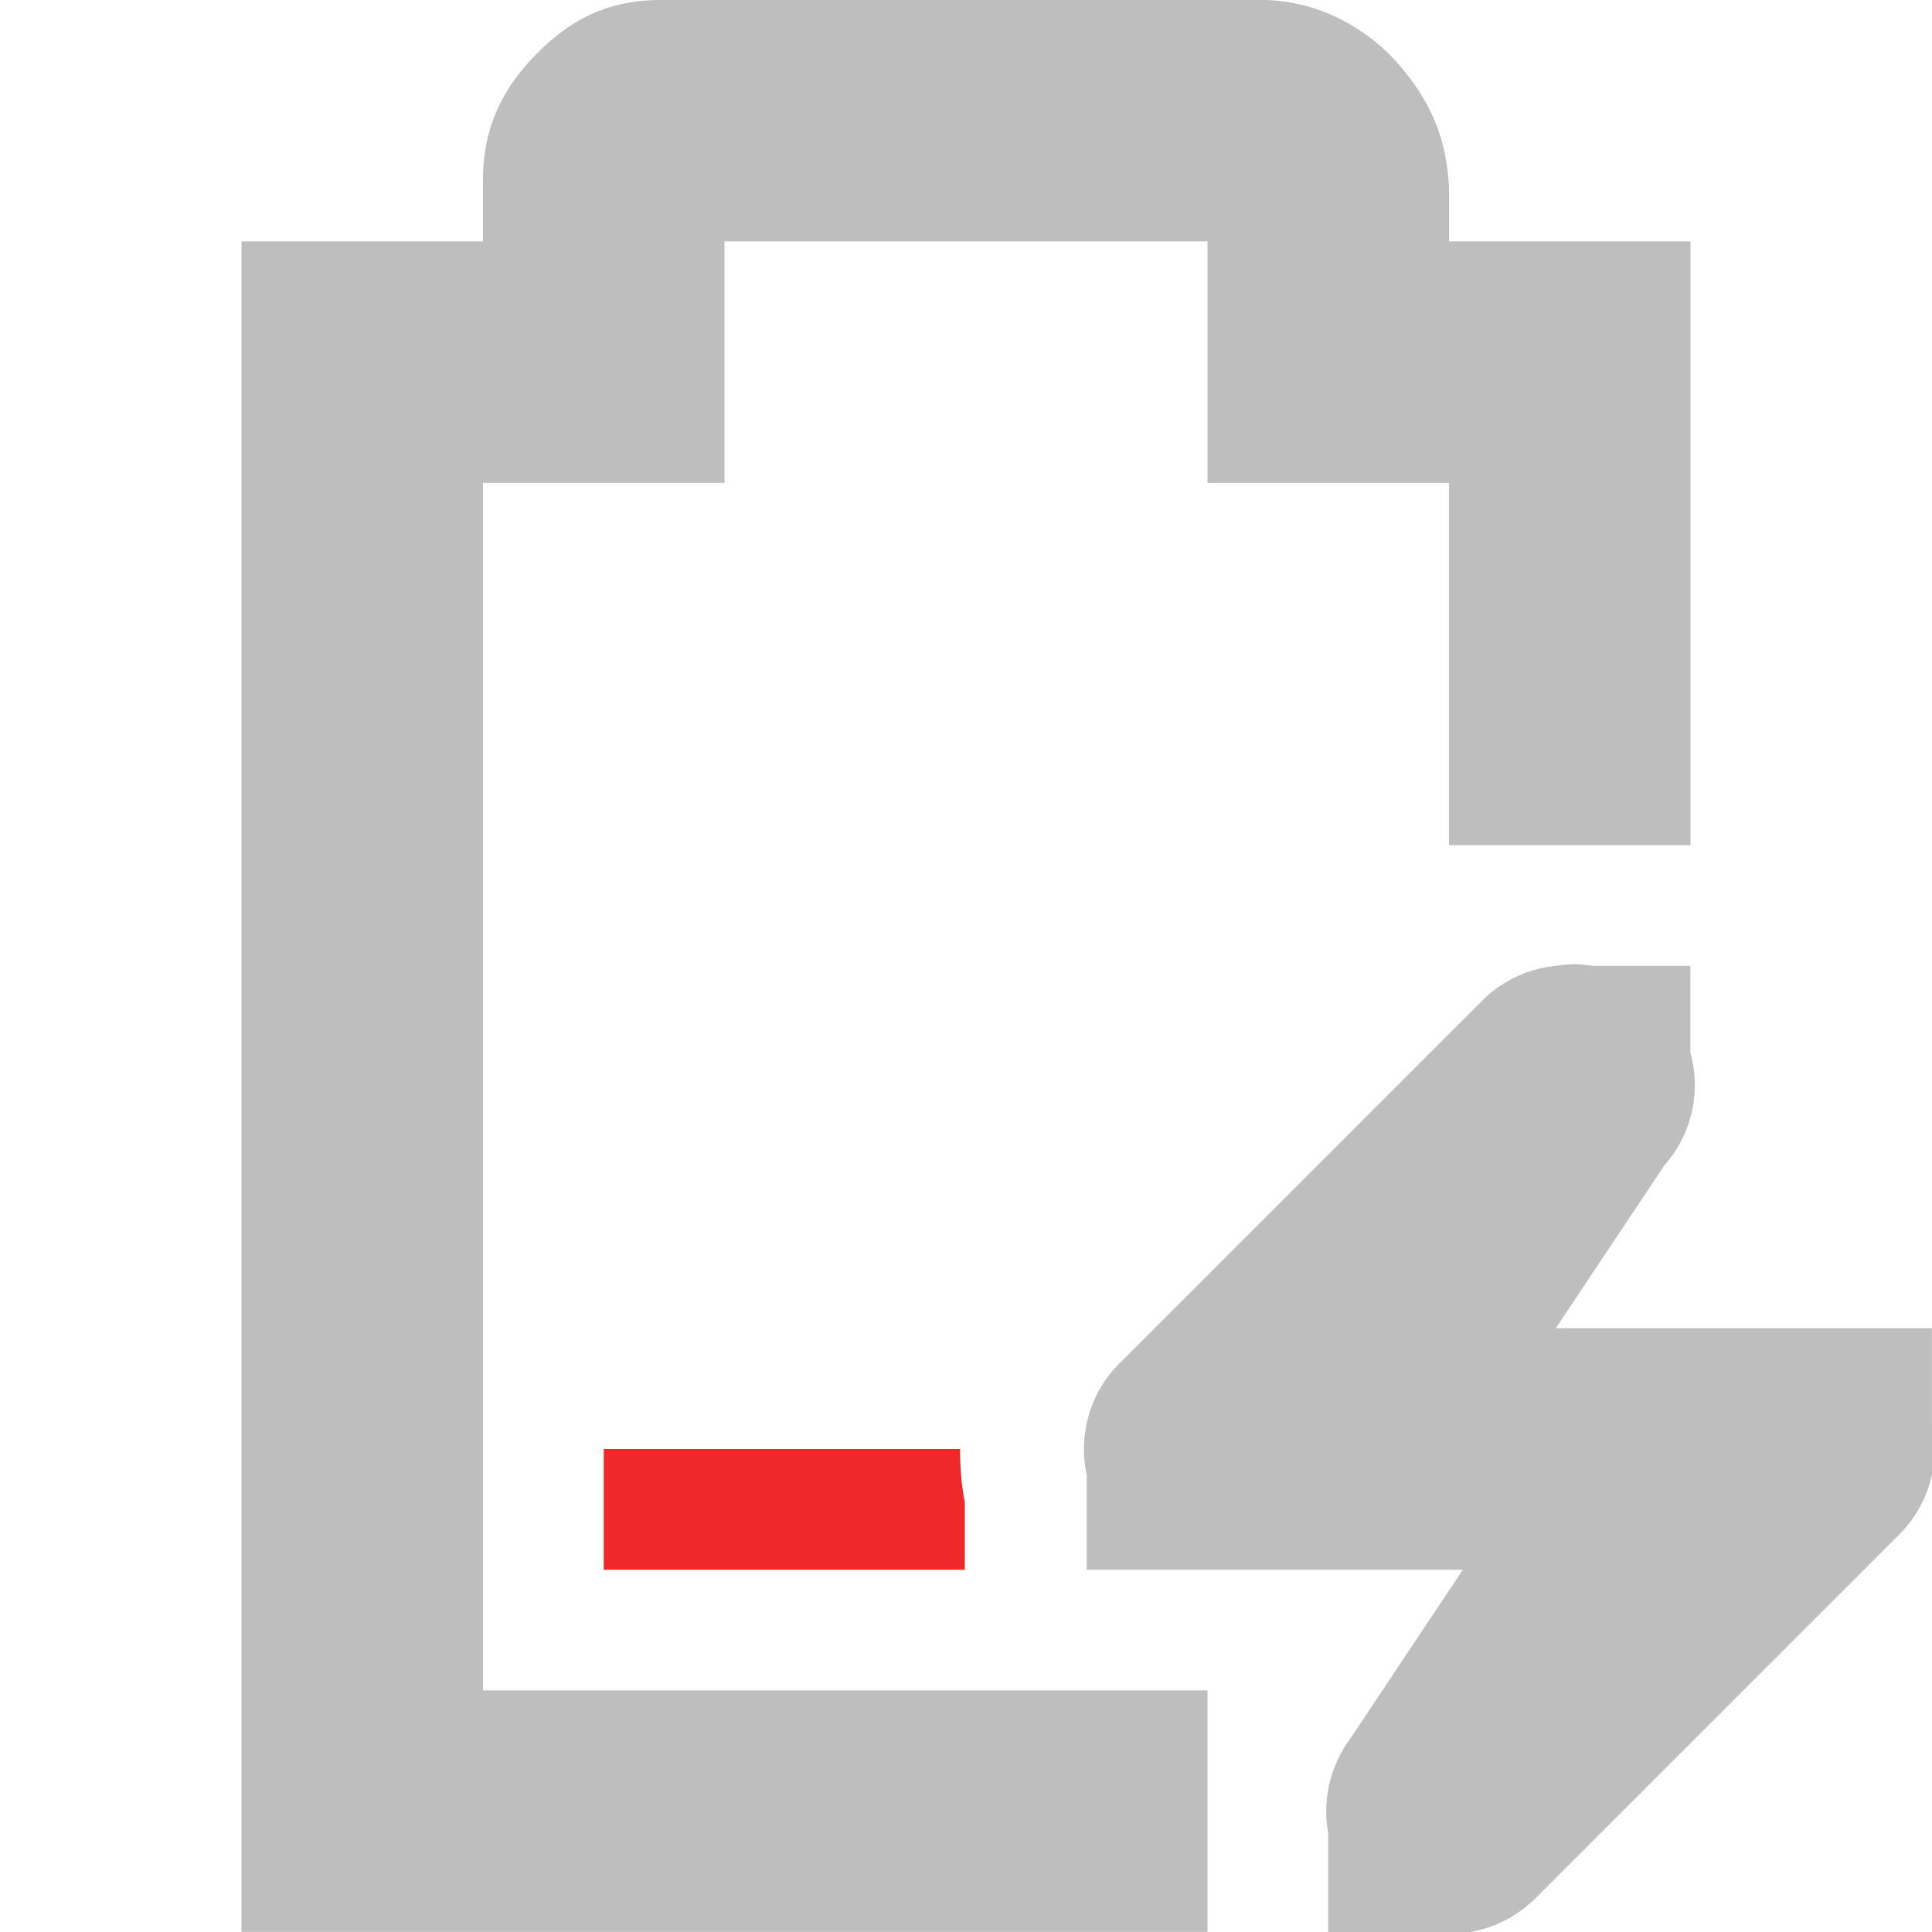 <svg height="16" width="16" xmlns="http://www.w3.org/2000/svg"><path d="m13.029 7.986a1 1 0 0 0 -.154.014 1 1 0 0 0 -.594.281l-3 3a1 1 0 0 0 -.281.932v.787h1 2.115l-.93 1.395a1.016 1.016 0 0 0 -.186.785v.82h.824a1.016 1.016 0 0 0 .895-.281l3-3a1 1 0 0 0 .281-.932v-.787h-1-2.115l.9-1.35.004-.004a1 1 0 0 0 .211-.928v-.719h-.809a1 1 0 0 0 -.162-.014z" fill="#bebebe"/><path d="m5 12v1h2.99v-.559c-.029-.149-.04-.296-.039-.441z" fill="#ef2929"/><path d="m5.469 0c-.49 0-.796.212-1.031.452s-.438.558-.438 1.031v.516h-2v14h8v-2h-6v-10h2v-2h4v2h2v3h2v-5h-2v-.454c-.024-.431-.17-.721-.406-1-.224-.264-.627-.544-1.156-.546z" fill="#bebebe"/></svg>